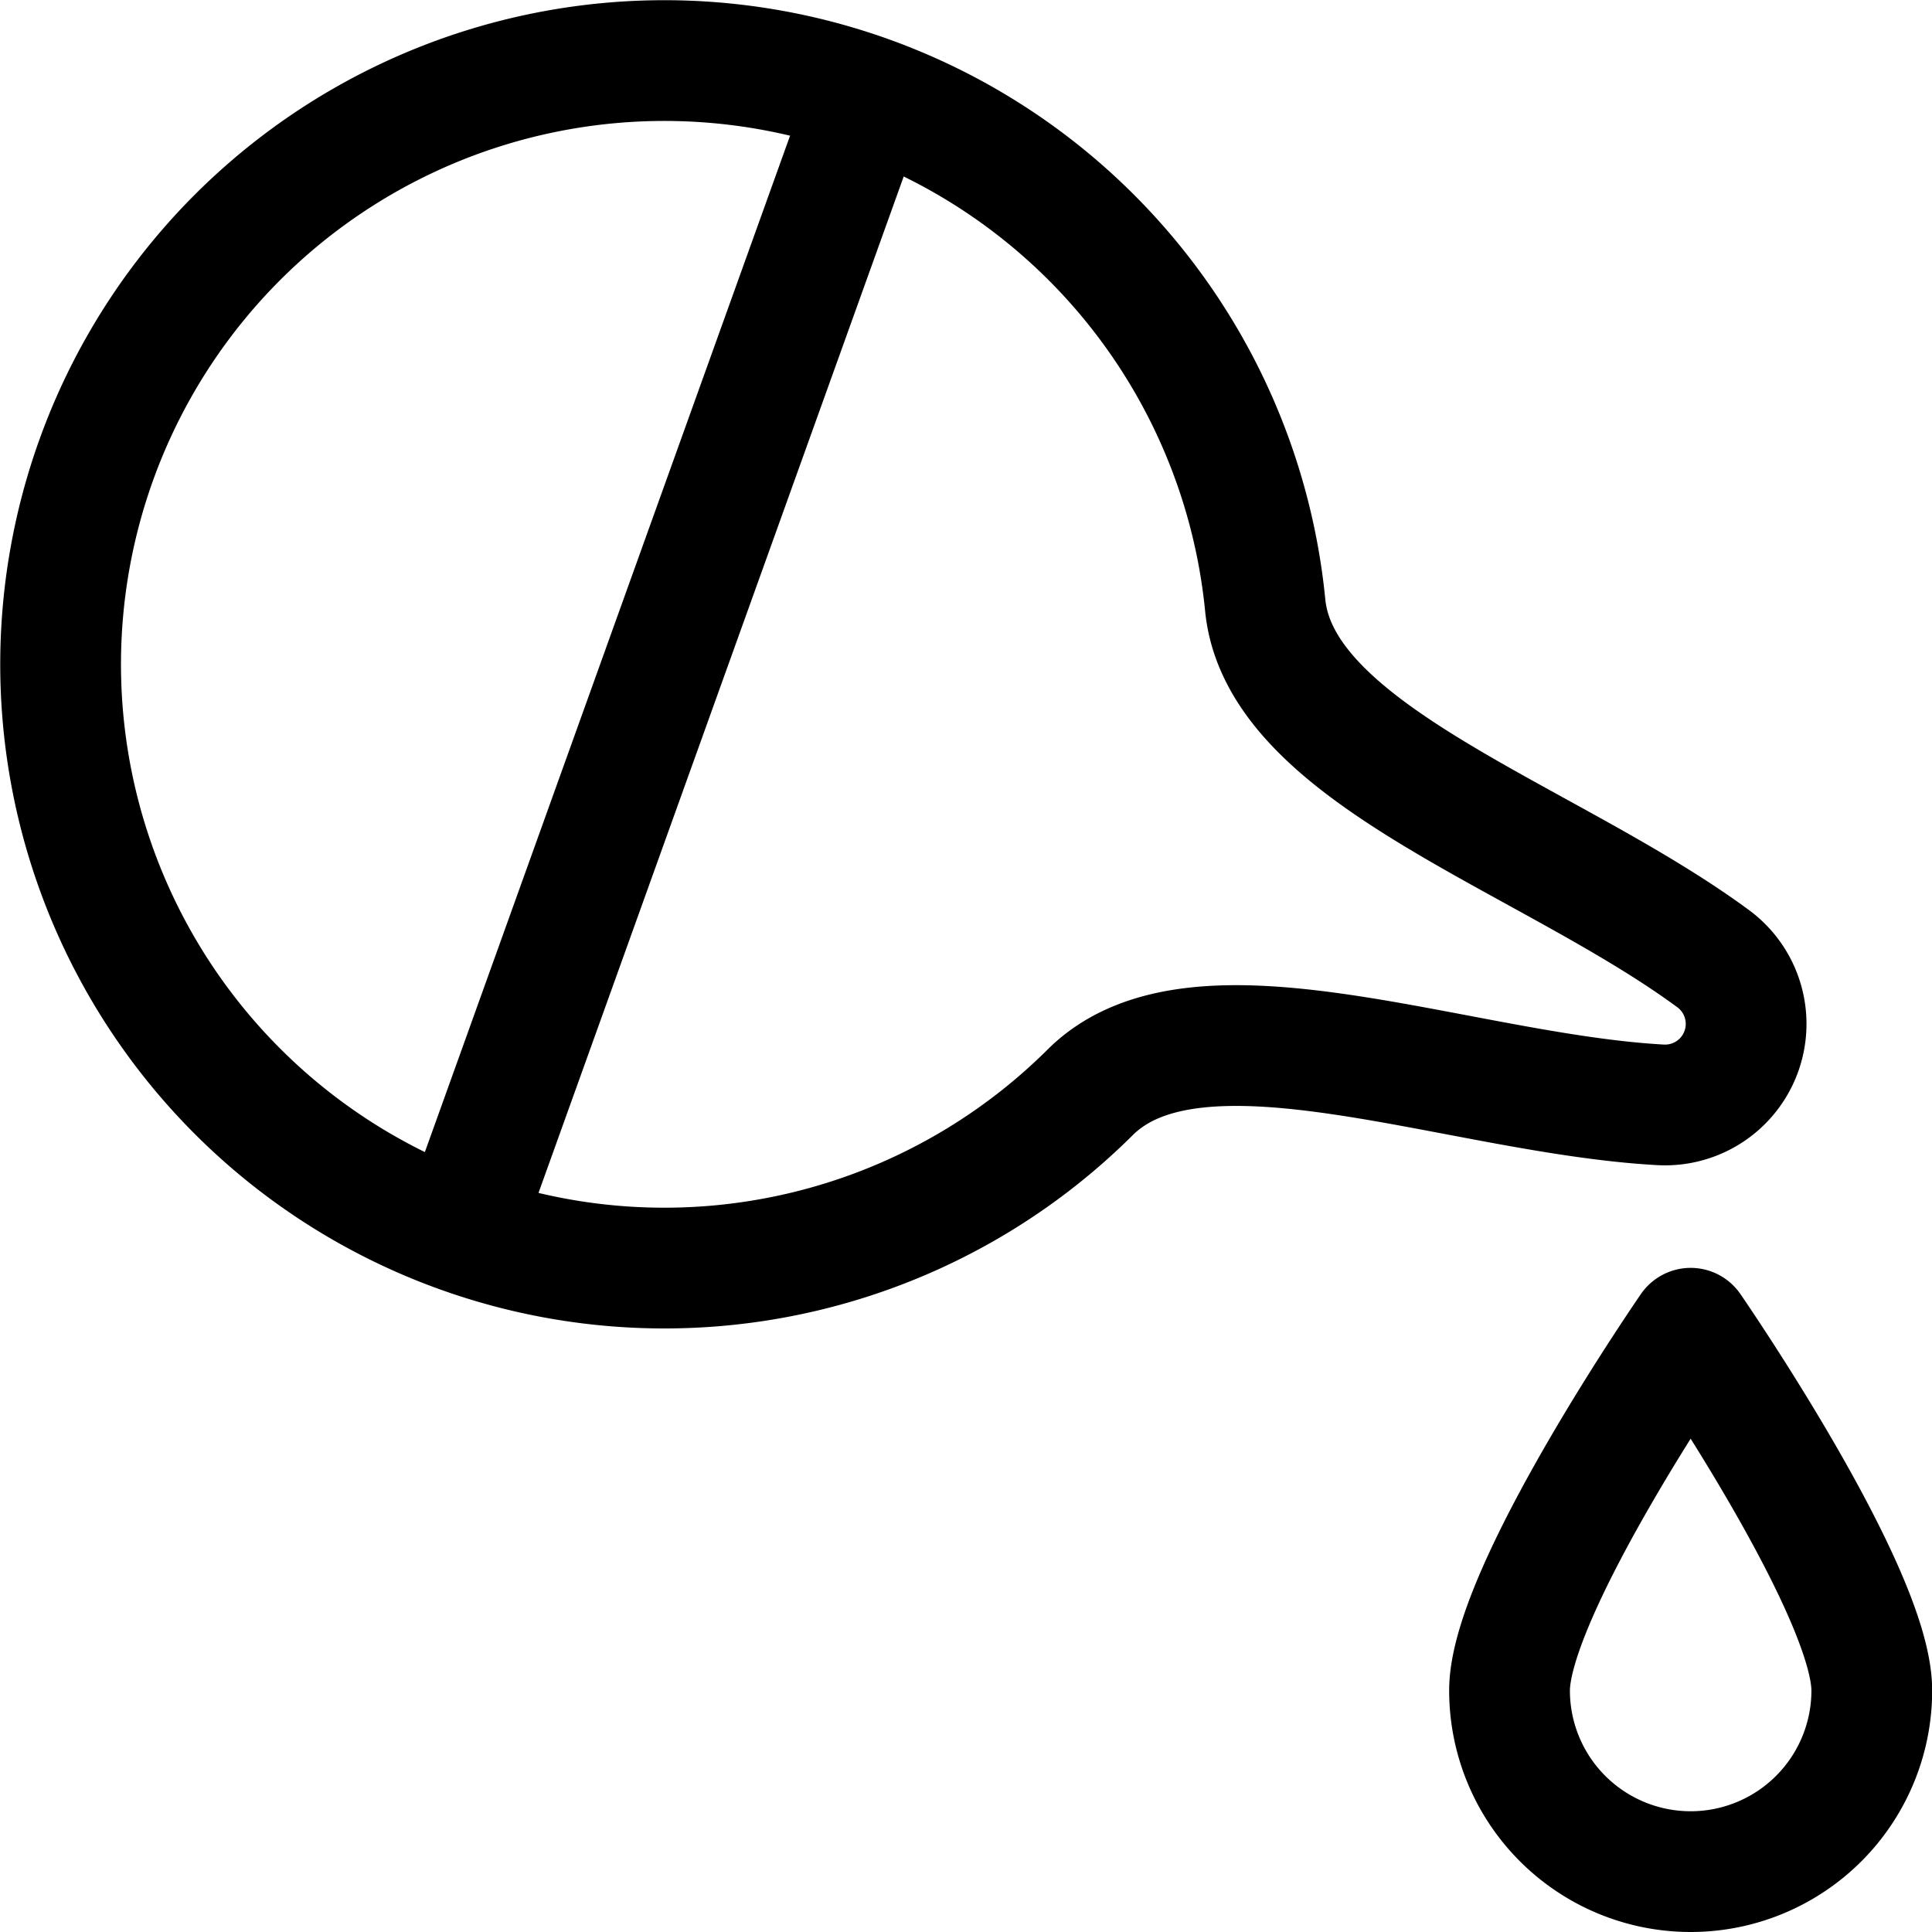 <svg id="Regular" xmlns="http://www.w3.org/2000/svg" viewBox="0 0 24 24" width="24" height="24"><defs><style>.cls-1{fill:none;stroke:#000;stroke-linecap:round;stroke-linejoin:round;stroke-width:1.5px}</style></defs><title>medical-instrument-sampler</title><path class="cls-1" d="M20.631 13.725a1.007 1.007 0 0 0 .652-1.815c-2.042-1.505-5.381-2.519-5.566-4.391a7.5 7.5 0 1 0-2.174 6.05c1.335-1.328 4.568.018 7.088.156zM5.716 15.31l5.072-14.116M23.252 21a2.25 2.25 0 0 1-4.5 0c0-1.243 2.25-4.5 2.25-4.5s2.25 3.259 2.25 4.5z"/></svg>